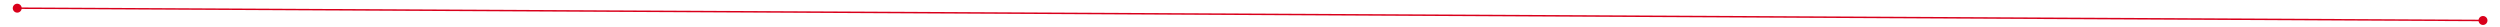 ﻿<?xml version="1.0" encoding="utf-8"?>
<svg version="1.1" xmlns:xlink="http://www.w3.org/1999/xlink" width="1686px" height="18px" preserveAspectRatio="xMinYMid meet" viewBox="228 799  1686 16" xmlns="http://www.w3.org/2000/svg">
  <g transform="matrix(0.998 0.07 -0.07 0.998 58.902 -72.743 )">
    <path d="M 240 803.5  A 3 3 0 0 0 237 806.5 A 3 3 0 0 0 240 809.5 A 3 3 0 0 0 243 806.5 A 3 3 0 0 0 240 803.5 Z M 1902 803.5  A 3 3 0 0 0 1899 806.5 A 3 3 0 0 0 1902 809.5 A 3 3 0 0 0 1905 806.5 A 3 3 0 0 0 1902 803.5 Z " fill-rule="nonzero" fill="#d9001b" stroke="none" transform="matrix(0.998 -0.065 0.065 0.998 -50.468 71.795 )" />
    <path d="M 238 806.5  L 1904 806.5  " stroke-width="1" stroke="#d9001b" fill="none" transform="matrix(0.998 -0.065 0.065 0.998 -50.468 71.795 )" />
  </g>
</svg>